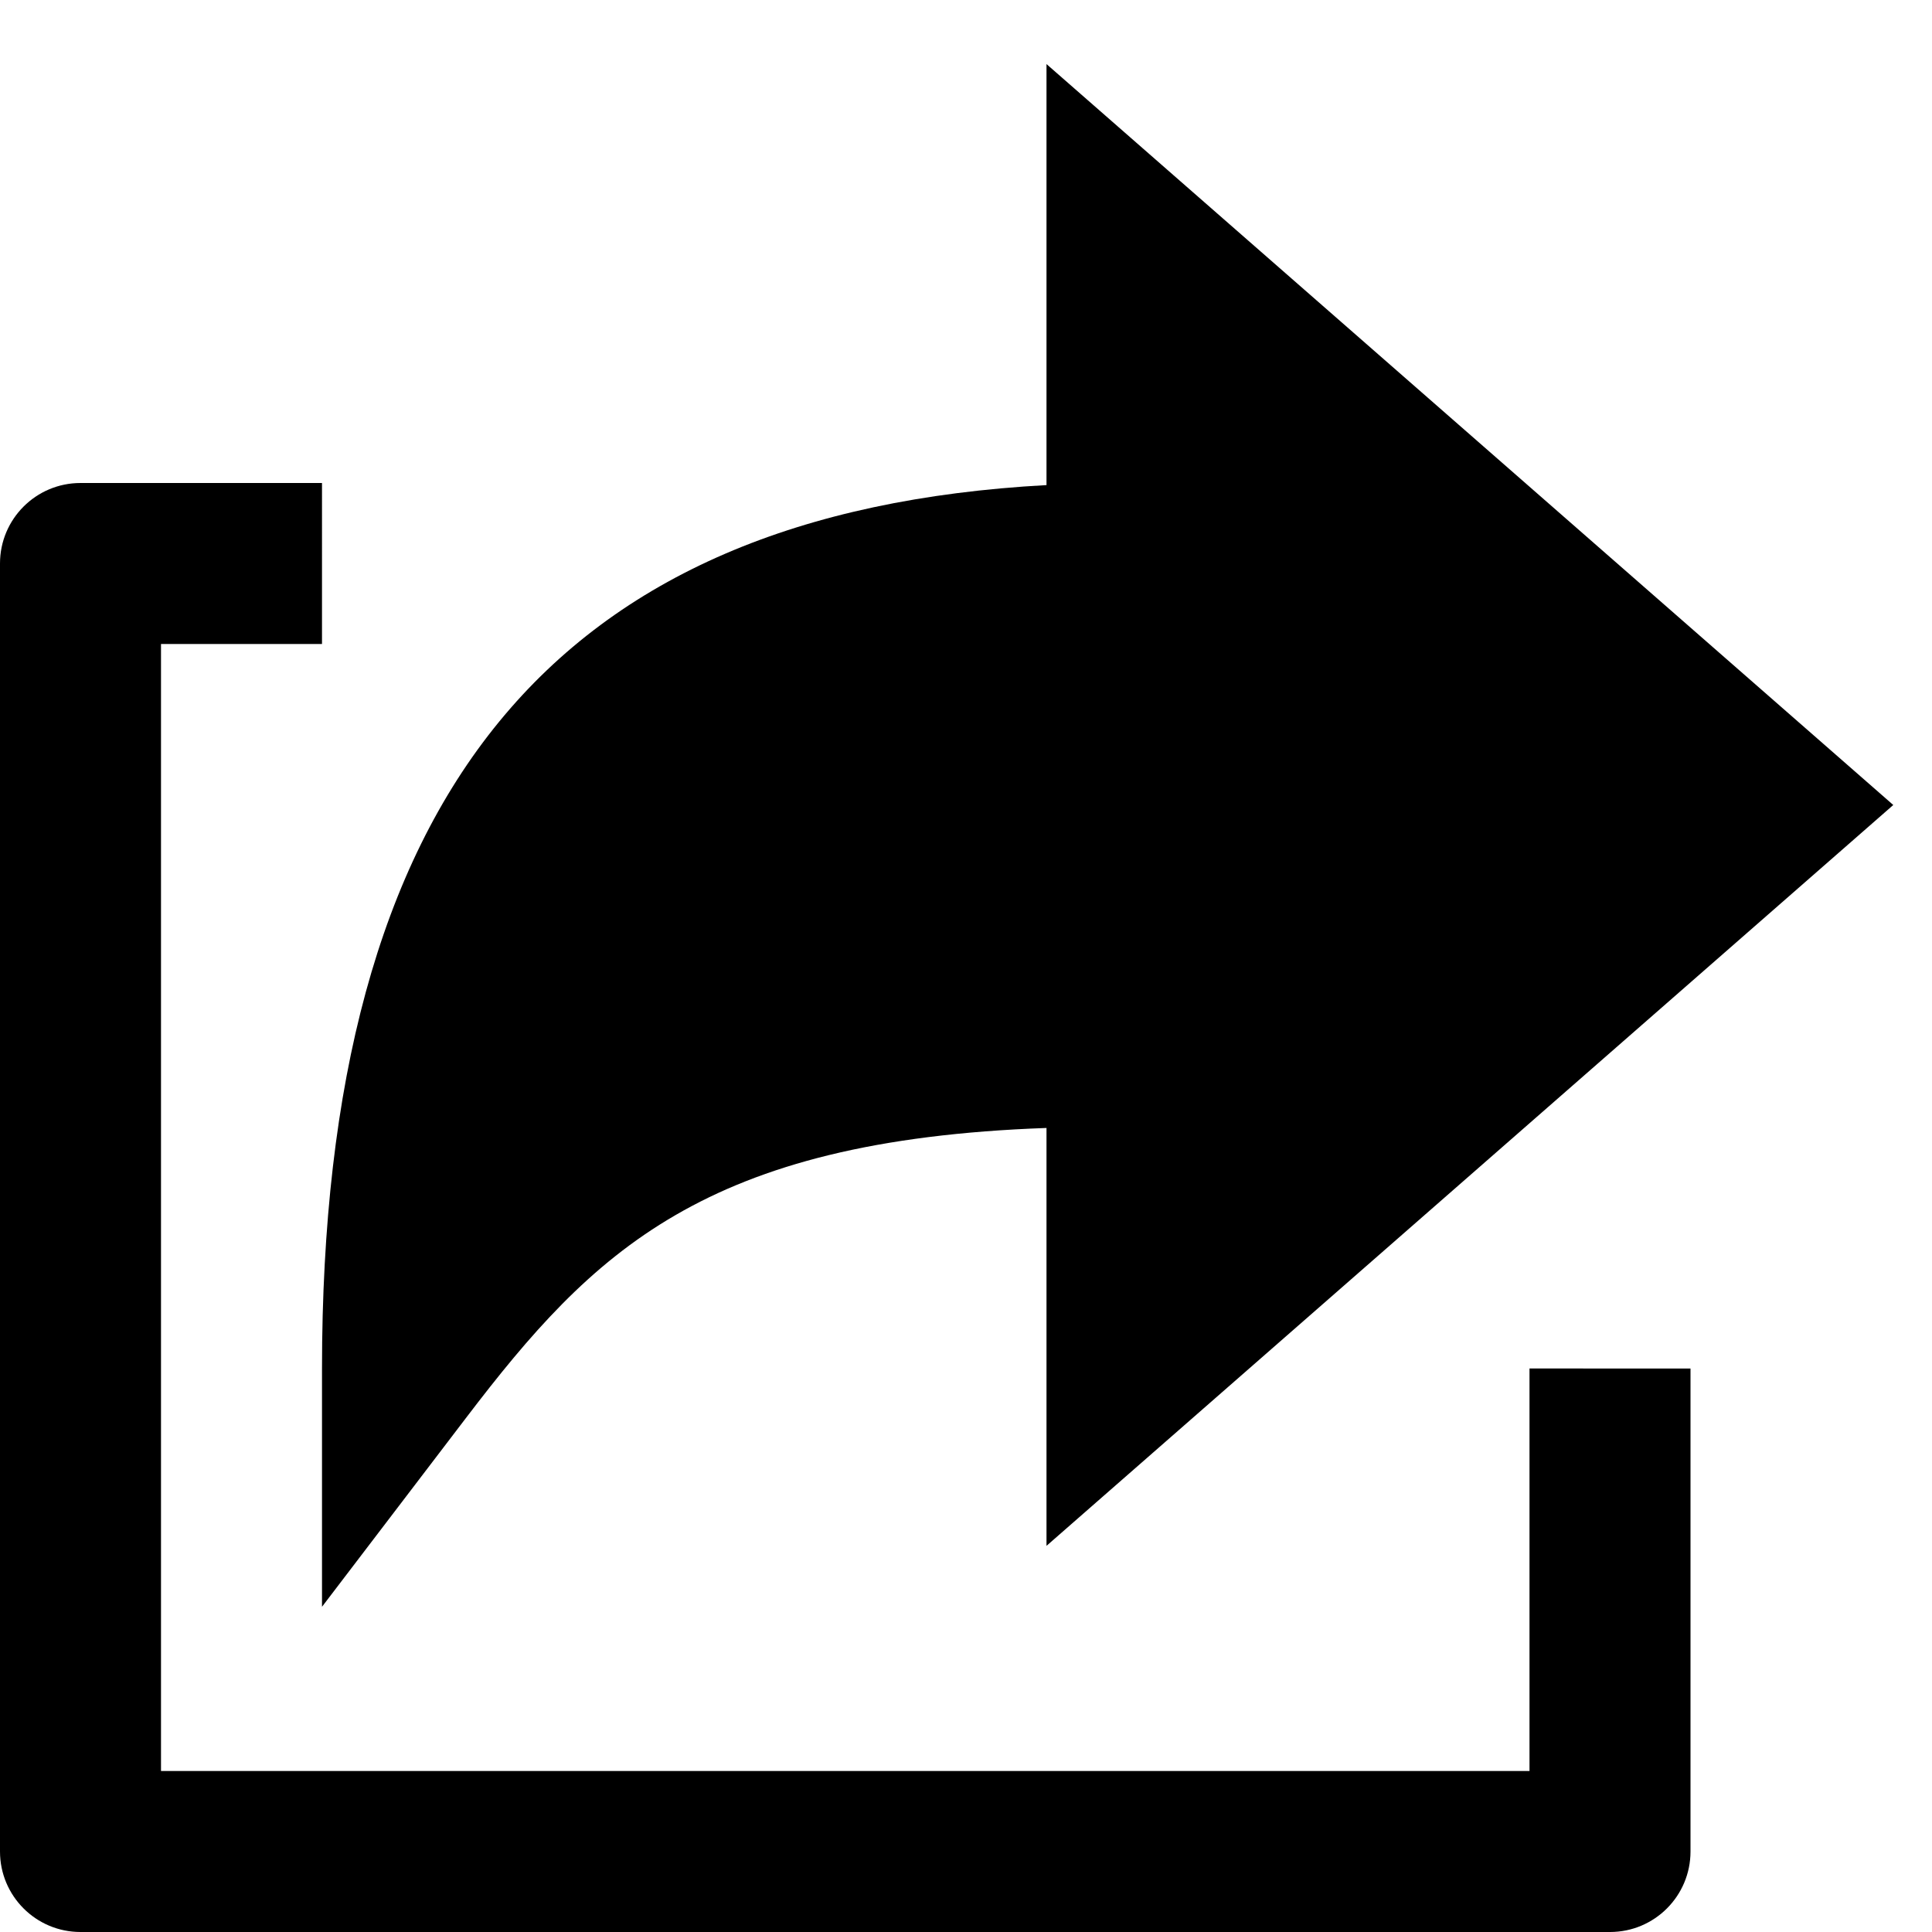 <svg xmlns="http://www.w3.org/2000/svg" viewBox="0 0 24 24" id="wpgb-icon">
  <path fill="currentColor" d="M19,17v5H2V8h2V6H1C0.448,6,0,6.447,0,7v16c0,0.553,0.448,1,1,1h19c0.552,0,1-0.447,1-1v-6 H19z"></path>
  <path fill="currentColor" d="M13,6.026C6.867,6.361,4,9.872,4,17v2.96l1.795-2.354c1.568-2.056,2.953-3.443,7.205-3.594v5.191L23.519,10 L13,0.796V6.026z"></path>
</svg>

